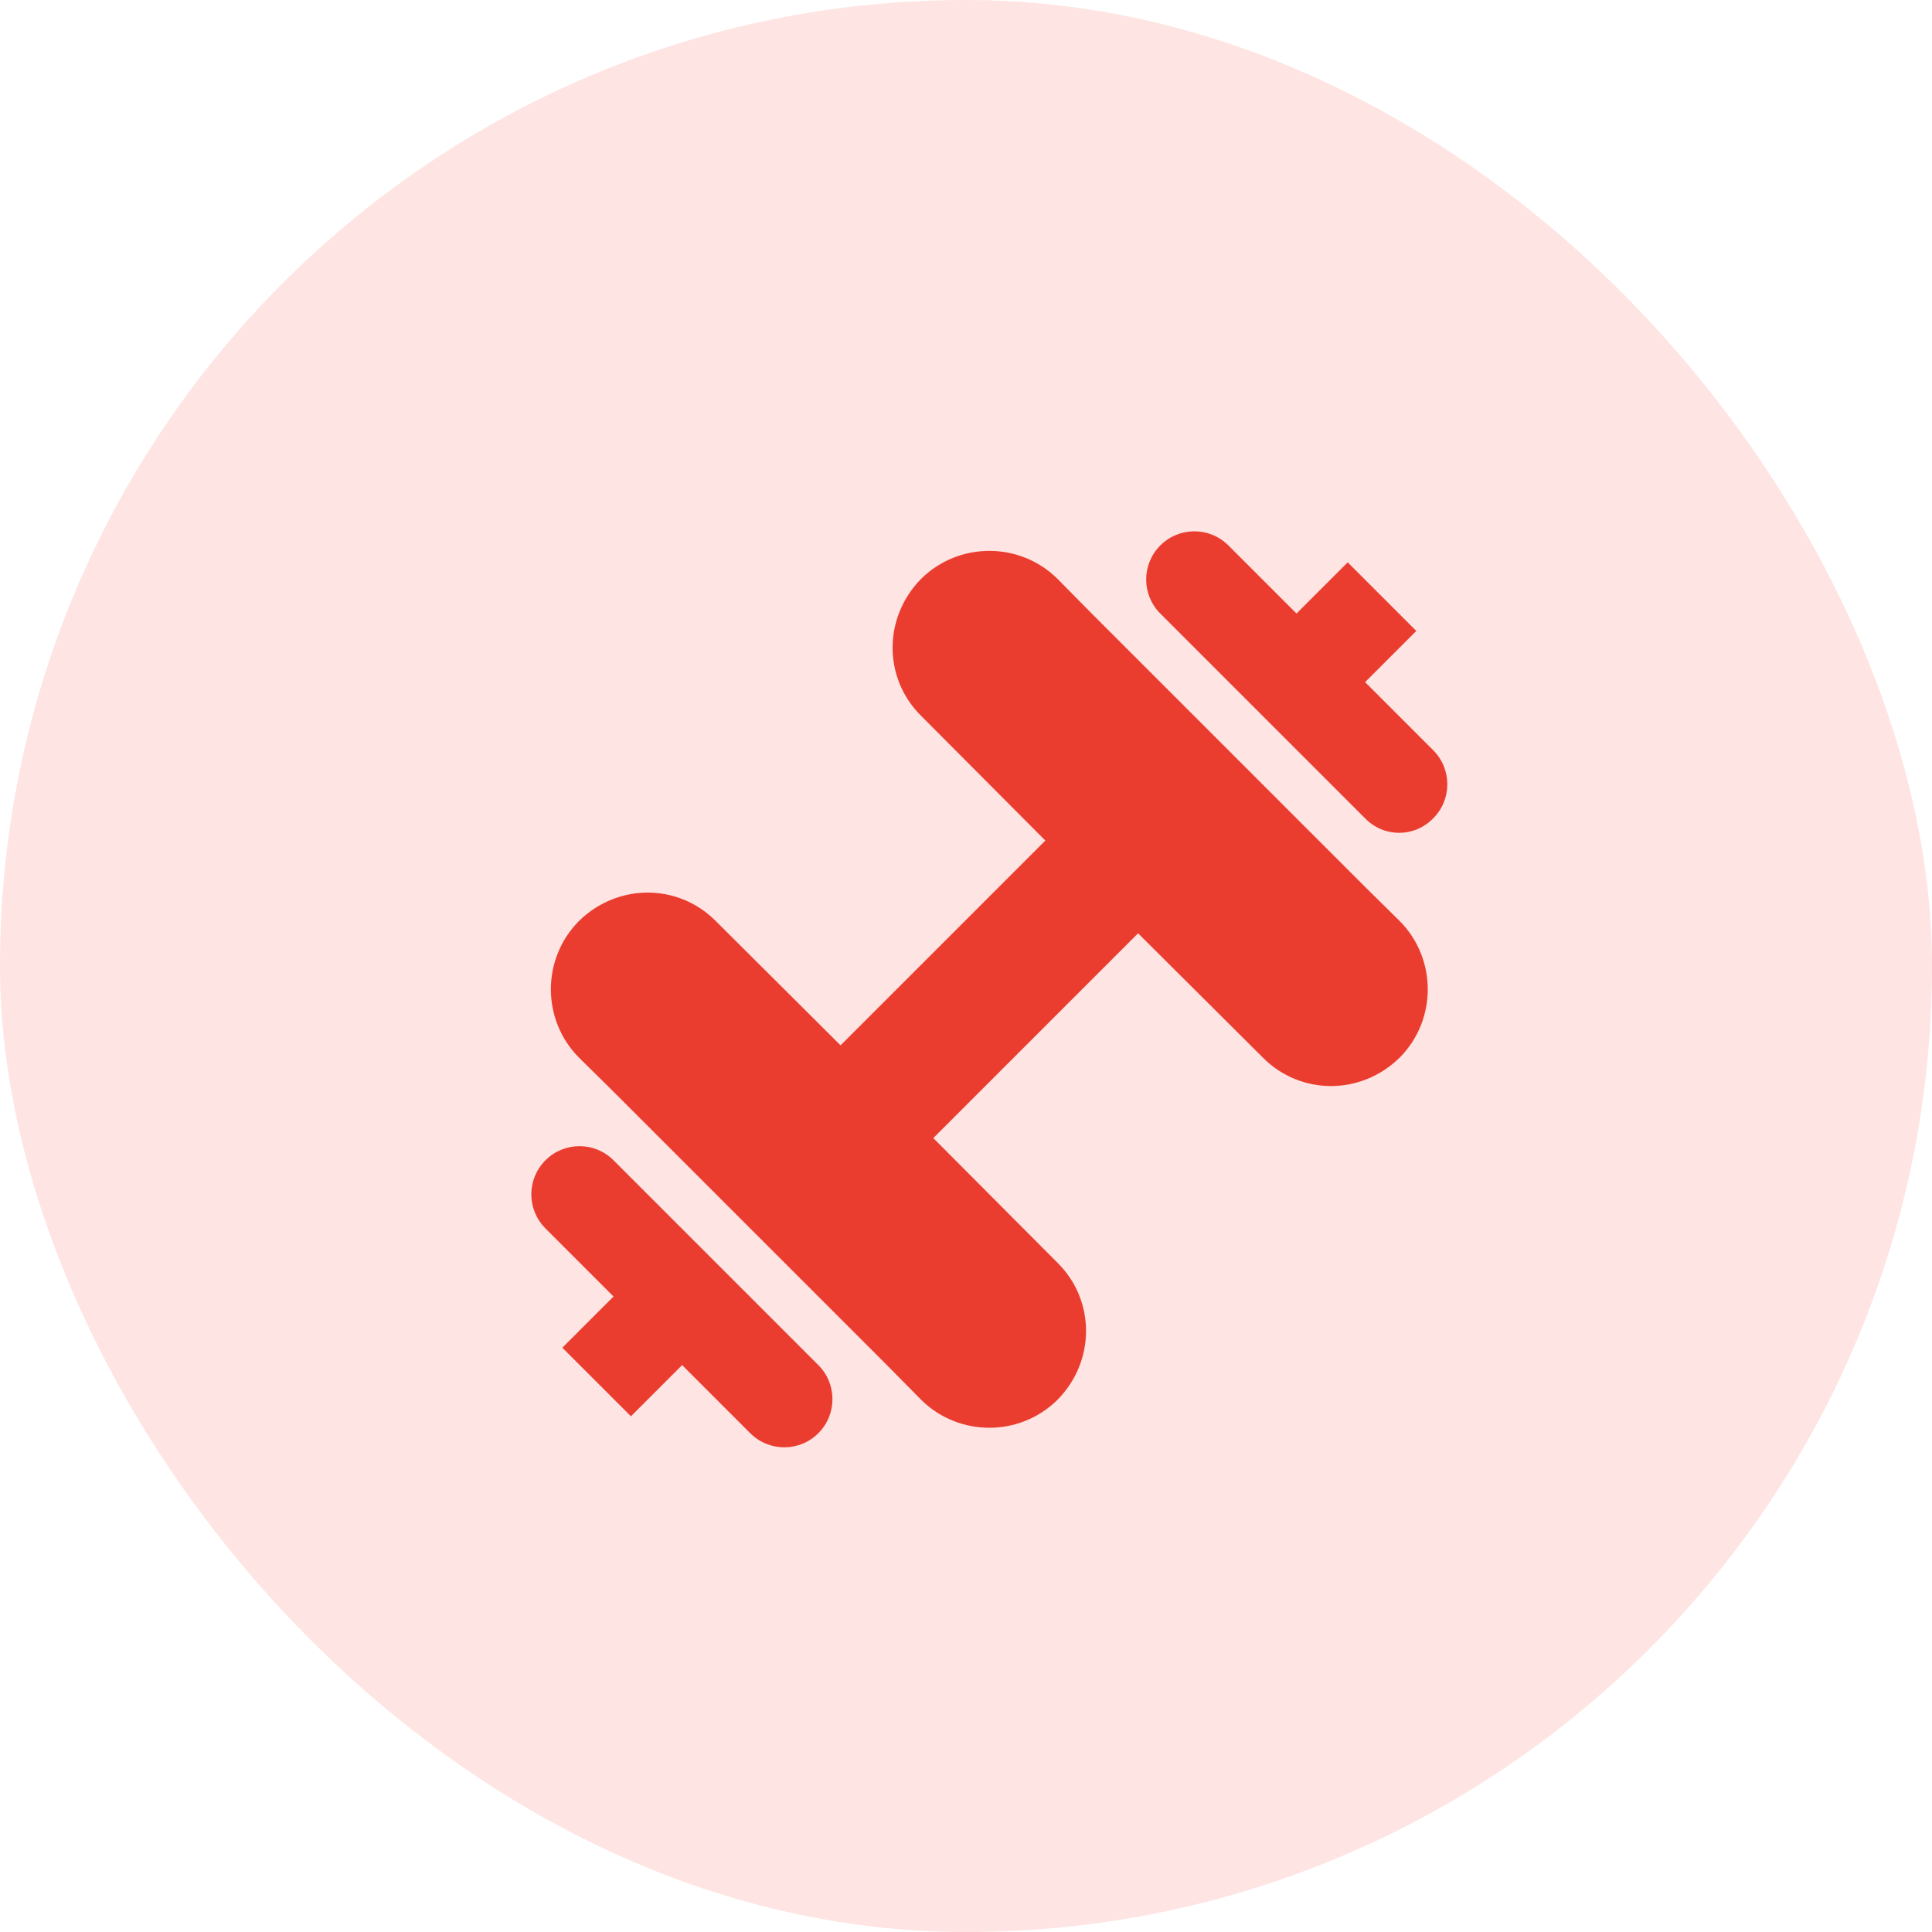 <svg width="72" height="72" viewBox="0 0 72 72" fill="none" xmlns="http://www.w3.org/2000/svg">
<rect width="72" height="72" rx="36" fill="#FEE4E2"/>
<path d="M22.865 40.685L21.569 39.407C20.183 38.003 20.183 35.735 21.569 34.331C23.009 32.909 25.277 32.909 26.681 34.331L31.325 38.957L38.957 31.325L34.331 26.681C32.909 25.277 32.909 23.009 34.331 21.569C35.735 20.183 38.003 20.183 39.407 21.569L40.685 22.865L50.873 33.053L52.169 34.331C53.555 35.735 53.555 38.003 52.169 39.407C50.729 40.829 48.461 40.829 47.057 39.407L42.413 34.781L34.781 42.413L39.407 47.057C40.829 48.461 40.829 50.729 39.407 52.169C38.003 53.555 35.735 53.555 34.331 52.169L33.053 50.873L22.865 40.685ZM20.957 50.225L22.865 48.317L20.327 45.779C19.625 45.077 19.625 43.943 20.327 43.241C21.029 42.539 22.163 42.539 22.865 43.241L30.497 50.873C31.199 51.575 31.199 52.709 30.497 53.411C29.795 54.113 28.661 54.113 27.959 53.411L25.421 50.873L23.513 52.781L20.957 50.225ZM50.225 20.957L52.781 23.513L50.873 25.421L53.411 27.959C54.113 28.661 54.113 29.795 53.411 30.497C52.709 31.217 51.575 31.217 50.873 30.497L43.241 22.865C42.539 22.163 42.539 21.029 43.241 20.327C43.943 19.625 45.077 19.625 45.779 20.327L48.317 22.865L50.225 20.957Z" fill="#EA3D2F"/>
</svg>
